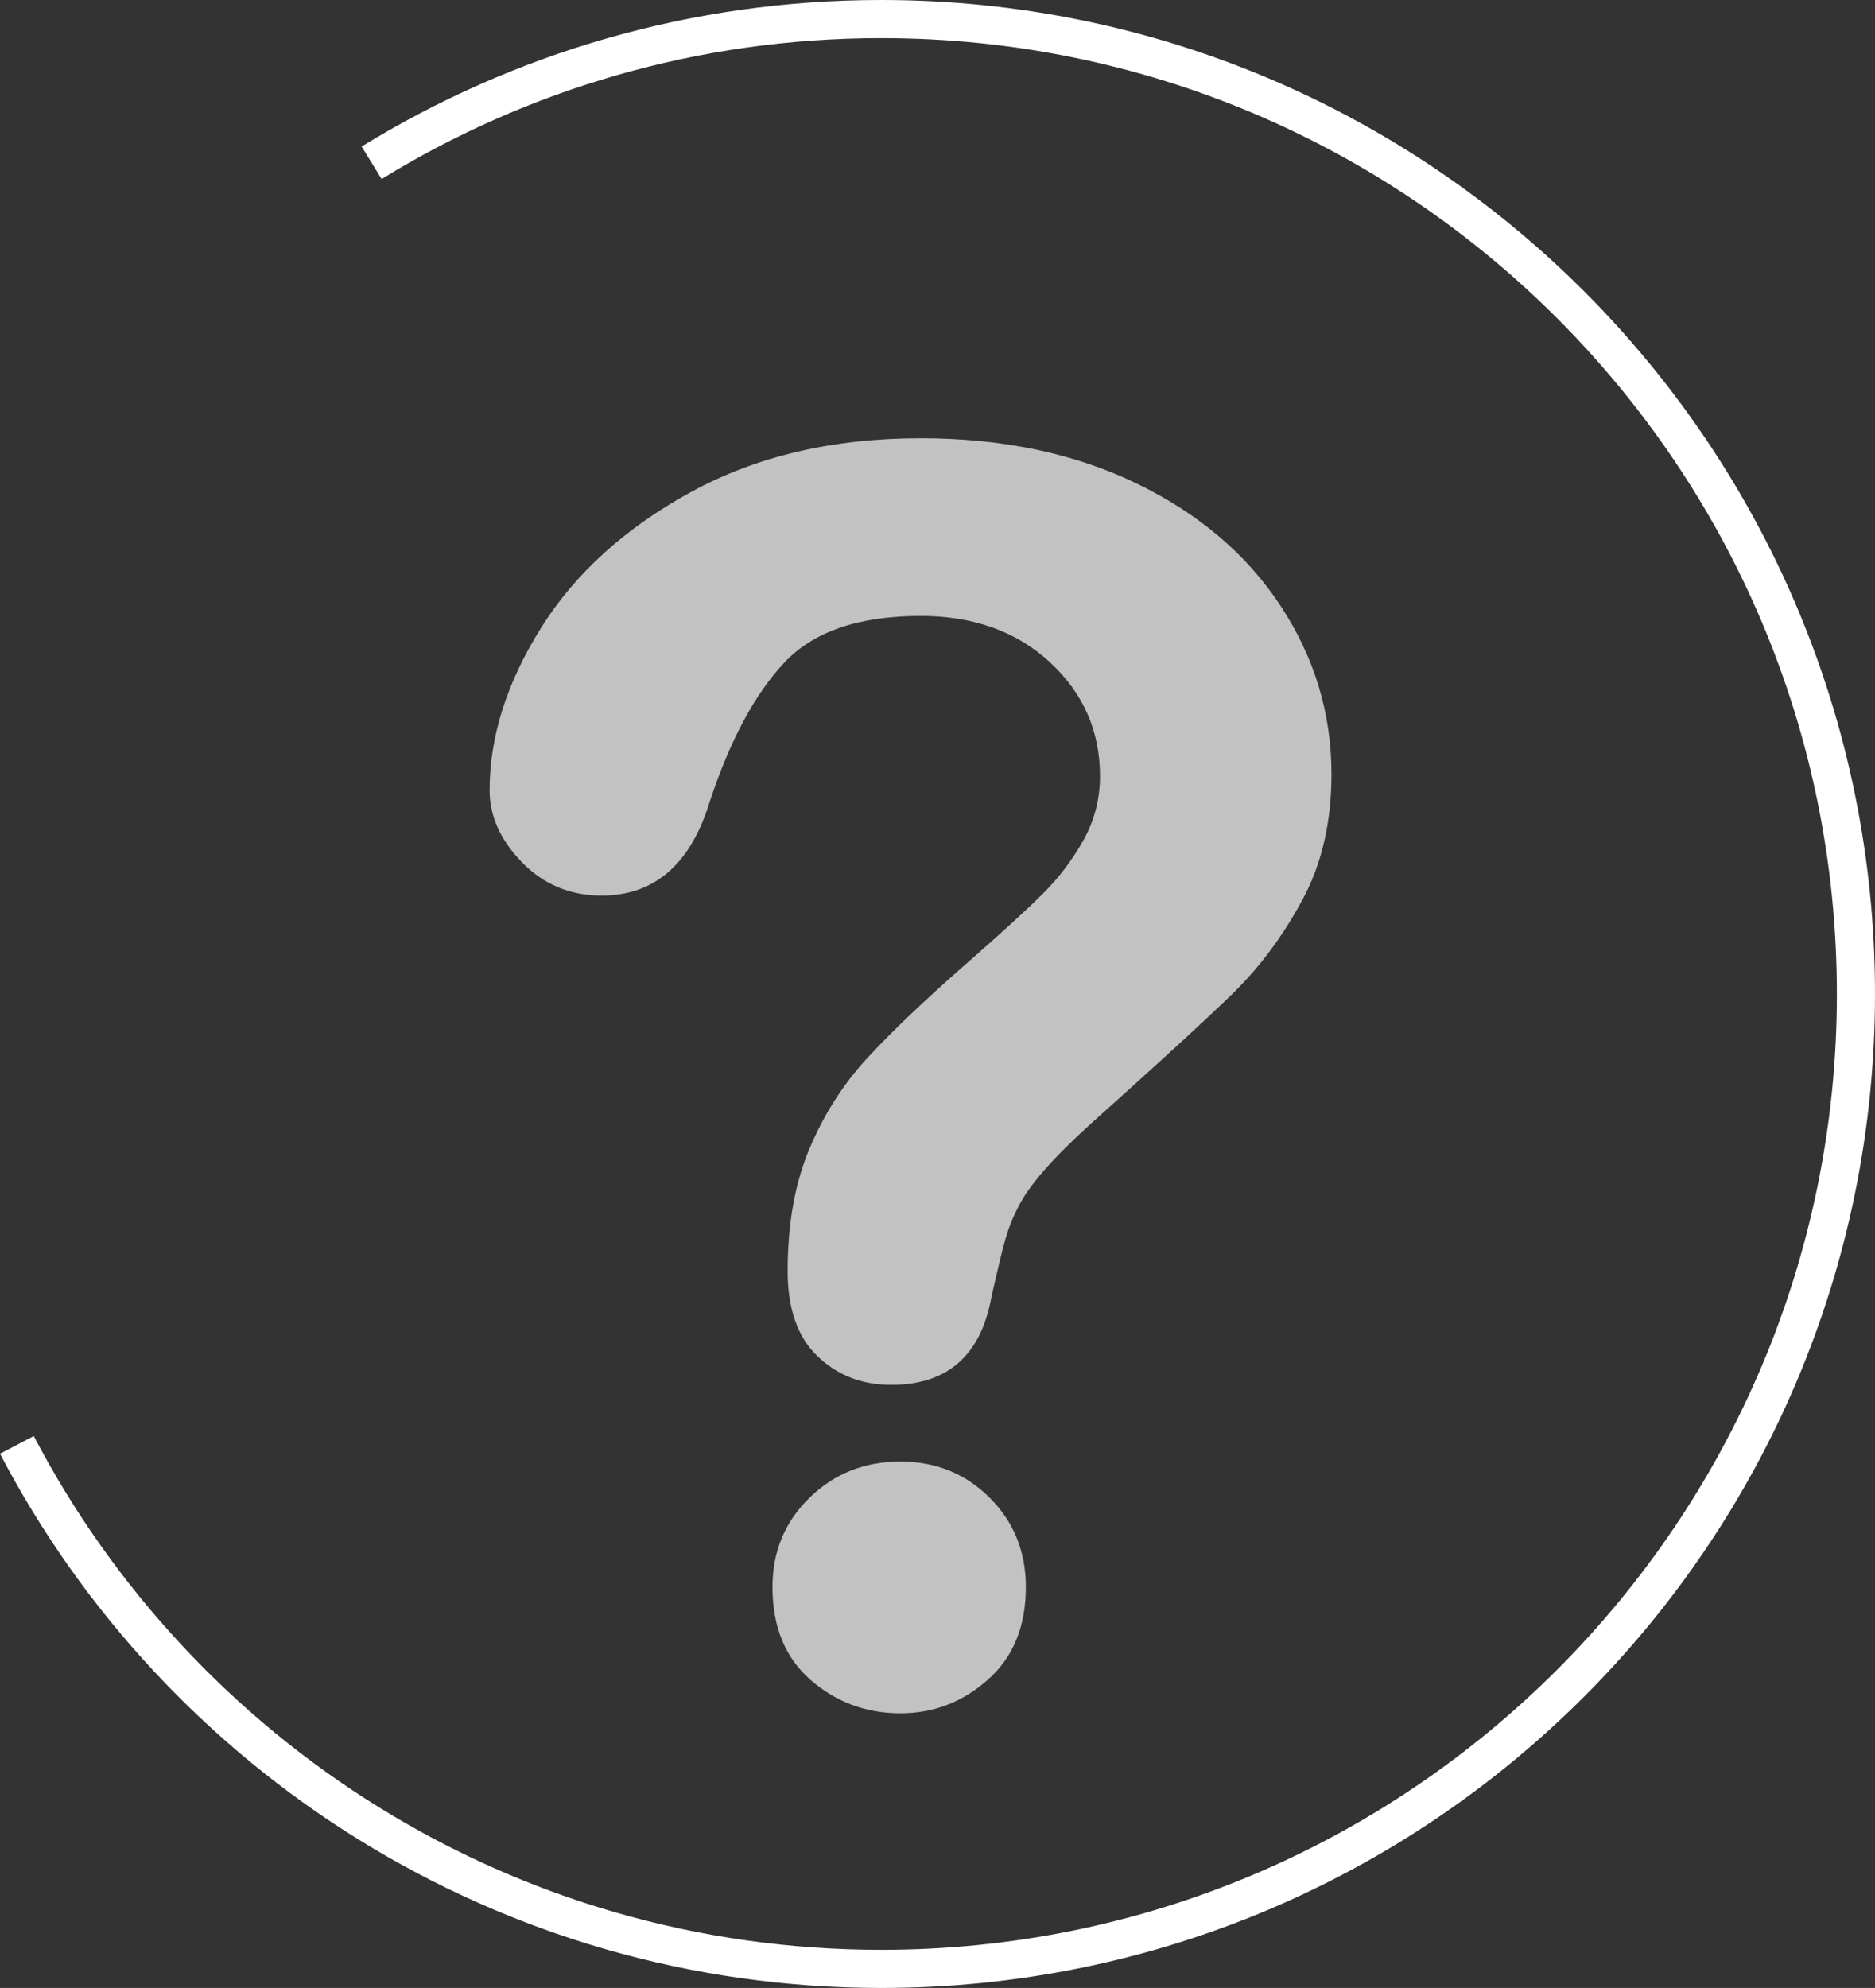 <?xml version="1.0" encoding="utf-8"?>
<!-- Generator: Adobe Illustrator 16.0.0, SVG Export Plug-In . SVG Version: 6.00 Build 0)  -->
<!DOCTYPE svg PUBLIC "-//W3C//DTD SVG 1.1//EN" "http://www.w3.org/Graphics/SVG/1.1/DTD/svg11.dtd">
<svg version="1.1" id="Layer_1" xmlns="http://www.w3.org/2000/svg" xmlns:xlink="http://www.w3.org/1999/xlink" x="0px" y="0px"
	 width="147.538px" height="156.388px" viewBox="0 0 147.538 156.388" enable-background="new 0 0 147.538 156.388"
	 xml:space="preserve">
<rect x="0" y="0" width="147.538" height="156.388" fill="#333333" stroke="none"/>
<g opacity="0.7">
	<g>
		<path fill="#FFFFFF" d="M38.525,62.167c0-4.196,1.343-8.448,4.036-12.755c2.694-4.304,6.628-7.871,11.796-10.699
			c5.164-2.824,11.196-4.237,18.085-4.237c6.402,0,12.06,1.177,16.96,3.542c4.904,2.366,8.691,5.579,11.362,9.642
			c2.675,4.062,4.005,8.478,4.005,13.251c0,3.752-0.757,7.043-2.281,9.867c-1.524,2.831-3.338,5.268-5.431,7.324
			c-2.102,2.054-5.868,5.51-11.299,10.368c-1.5,1.367-2.71,2.576-3.609,3.611c-0.906,1.038-1.581,1.987-2.02,2.852
			c-0.443,0.857-0.788,1.72-1.026,2.583c-0.247,0.861-0.608,2.371-1.094,4.537c-0.839,4.595-3.469,6.891-7.882,6.891
			c-2.301,0-4.235-0.751-5.8-2.255c-1.569-1.501-2.349-3.729-2.349-6.689c0-3.711,0.569-6.923,1.719-9.638
			c1.145-2.718,2.672-5.104,4.575-7.157c1.896-2.055,4.458-4.495,7.684-7.325c2.82-2.469,4.866-4.337,6.125-5.596
			c1.263-1.259,2.317-2.66,3.181-4.209c0.863-1.541,1.294-3.22,1.294-5.033c0-3.532-1.32-6.517-3.942-8.946
			c-2.628-2.426-6.021-3.642-10.172-3.642c-4.856,0-8.433,1.228-10.732,3.68c-2.297,2.447-4.239,6.058-5.83,10.828
			c-1.502,4.992-4.348,7.489-8.545,7.489c-2.473,0-4.563-0.875-6.264-2.619C39.374,66.086,38.525,64.199,38.525,62.167z
			 M70.851,134.78c-2.691,0-5.045-0.869-7.057-2.613c-2.006-1.745-3.01-4.188-3.01-7.32c0-2.787,0.971-5.127,2.914-7.026
			c1.945-1.897,4.327-2.845,7.152-2.845c2.783,0,5.125,0.947,7.024,2.845c1.901,1.899,2.847,4.239,2.847,7.026
			c0,3.091-0.988,5.521-2.981,7.281C75.758,133.899,73.458,134.78,70.851,134.78z"/>
	</g>
</g>
<g>
	<path fill="none" stroke="#FFFFFF" stroke-width="3" stroke-miterlimit="10" d="M29.242,12.806C40.91,5.635,54.645,1.5,69.344,1.5
		c42.357,0,76.694,34.337,76.694,76.693c0,42.357-34.337,76.694-76.694,76.694c-29.559,0-55.211-16.722-68.015-41.222"/>
</g>
</svg>
